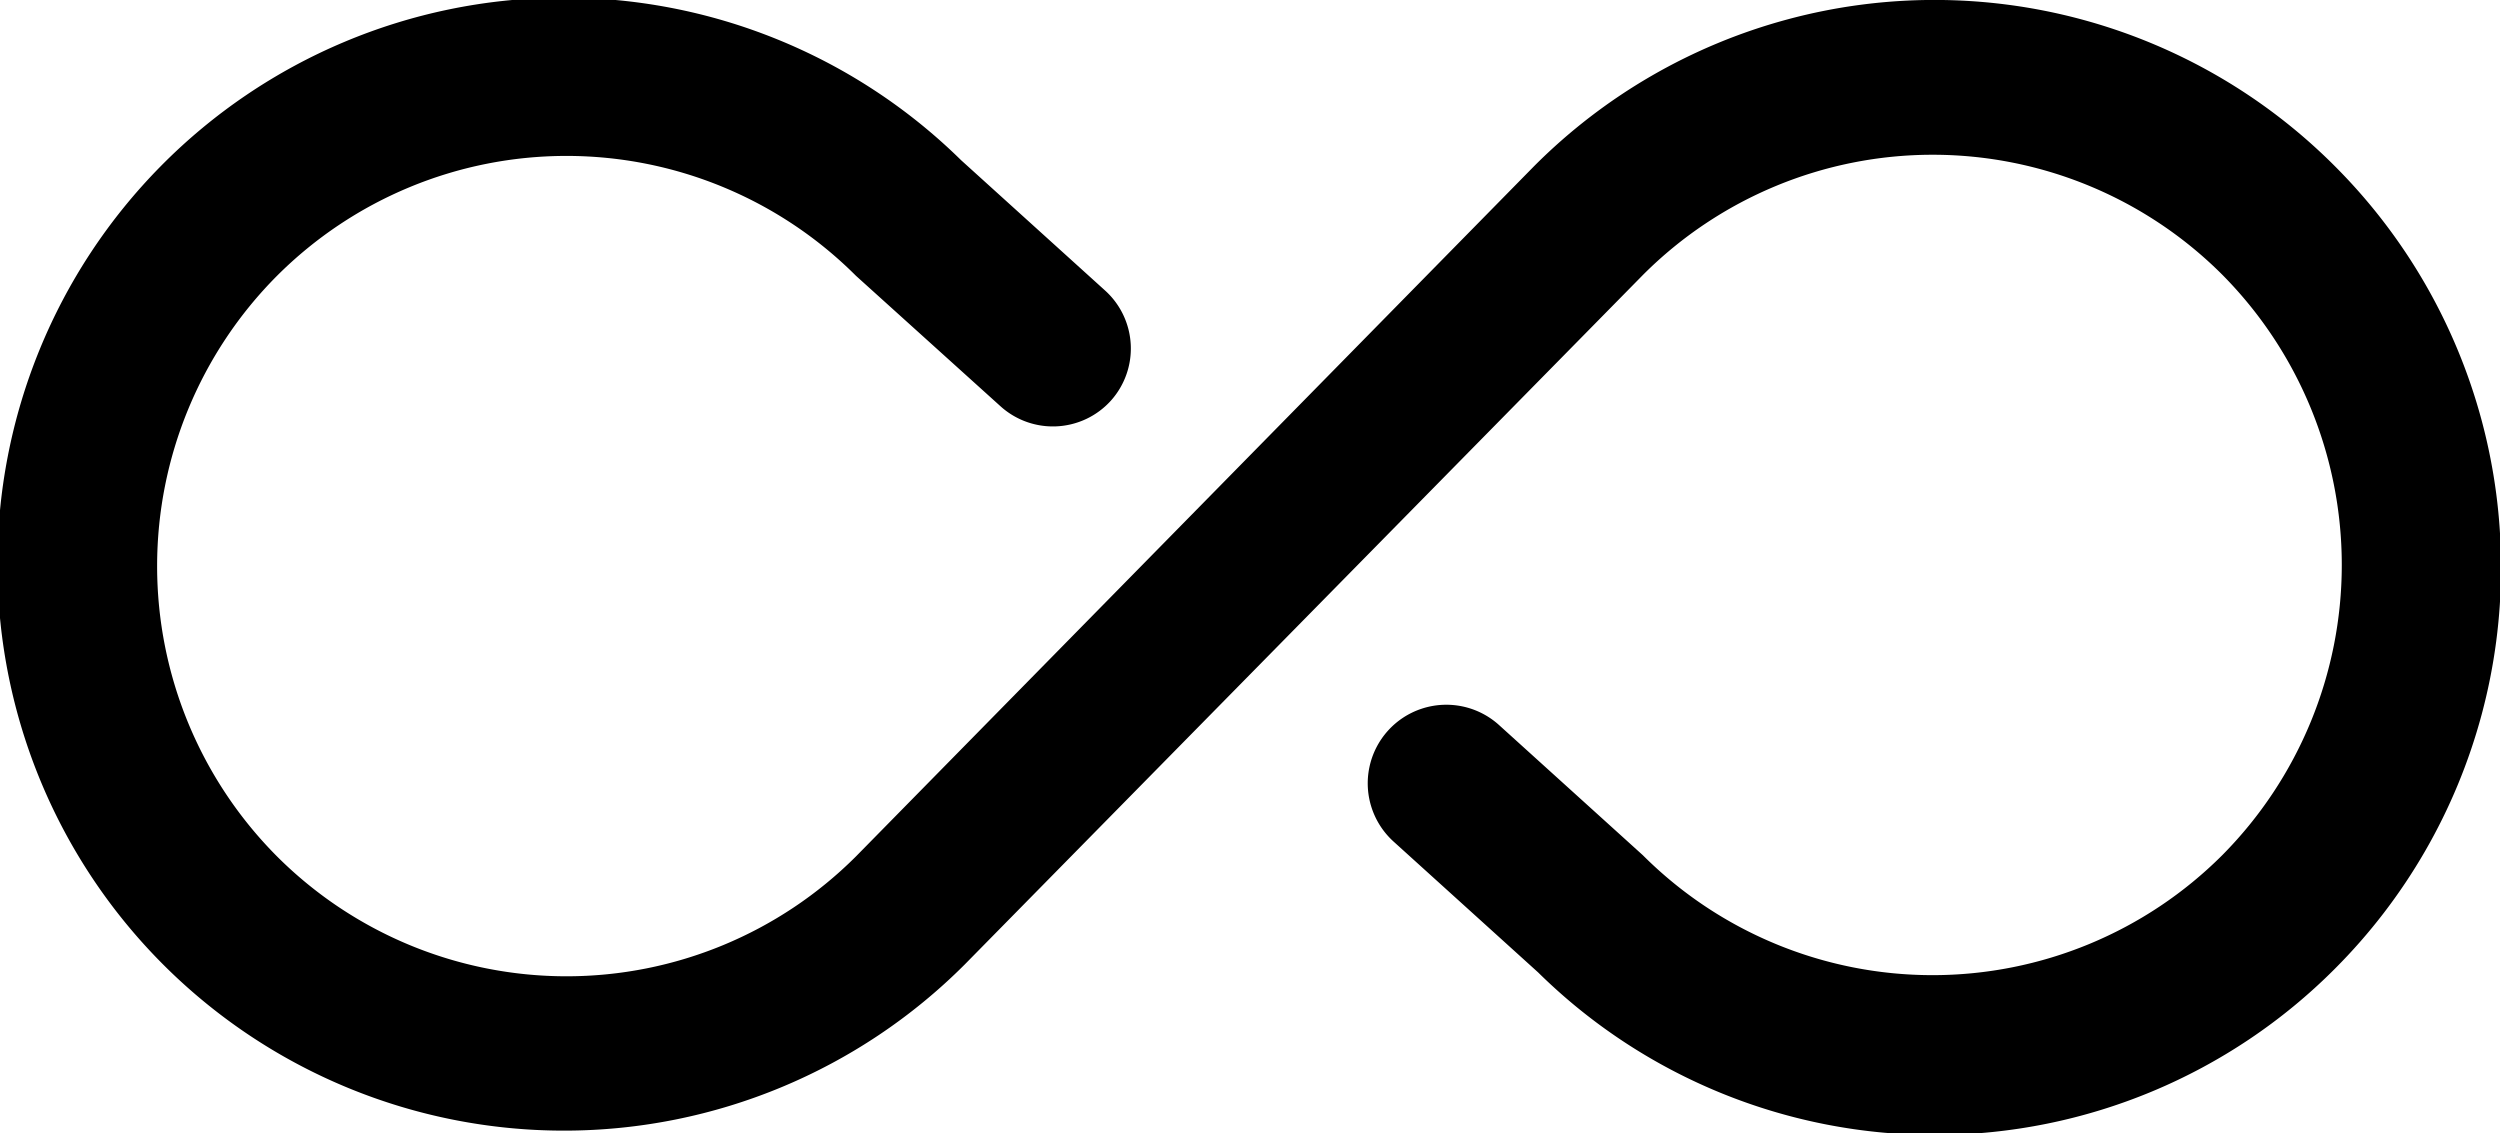 <svg id="arrows" xmlns="http://www.w3.org/2000/svg" viewBox="0 0 63.99 29">
  <path d="M780.85,890.25a14.47,14.47,0,0,0-20.49,0h0L743,907.92h0a10.48,10.48,0,0,1-14.82,0,10.53,10.53,0,0,1,0-14.86,10.48,10.48,0,0,1,14.82,0l0,0,0,0,3.7,3.34a2,2,0,0,0,2.82-.14,2,2,0,0,0-.14-2.82l-3.69-3.34,0,0a14.5,14.5,0,1,0,.09,20.59h0l17.37-17.66h0a10.48,10.48,0,0,1,14.82,0,10.55,10.55,0,0,1,0,14.86,10.49,10.49,0,0,1-14.83,0l0,0,0,0-3.69-3.34a2,2,0,1,0-2.68,3l3.69,3.34,0,0a14.46,14.46,0,0,0,20.39-.09A14.53,14.53,0,0,0,780.85,890.25Z" transform="translate(-721.09 -886)"/>
</svg>
